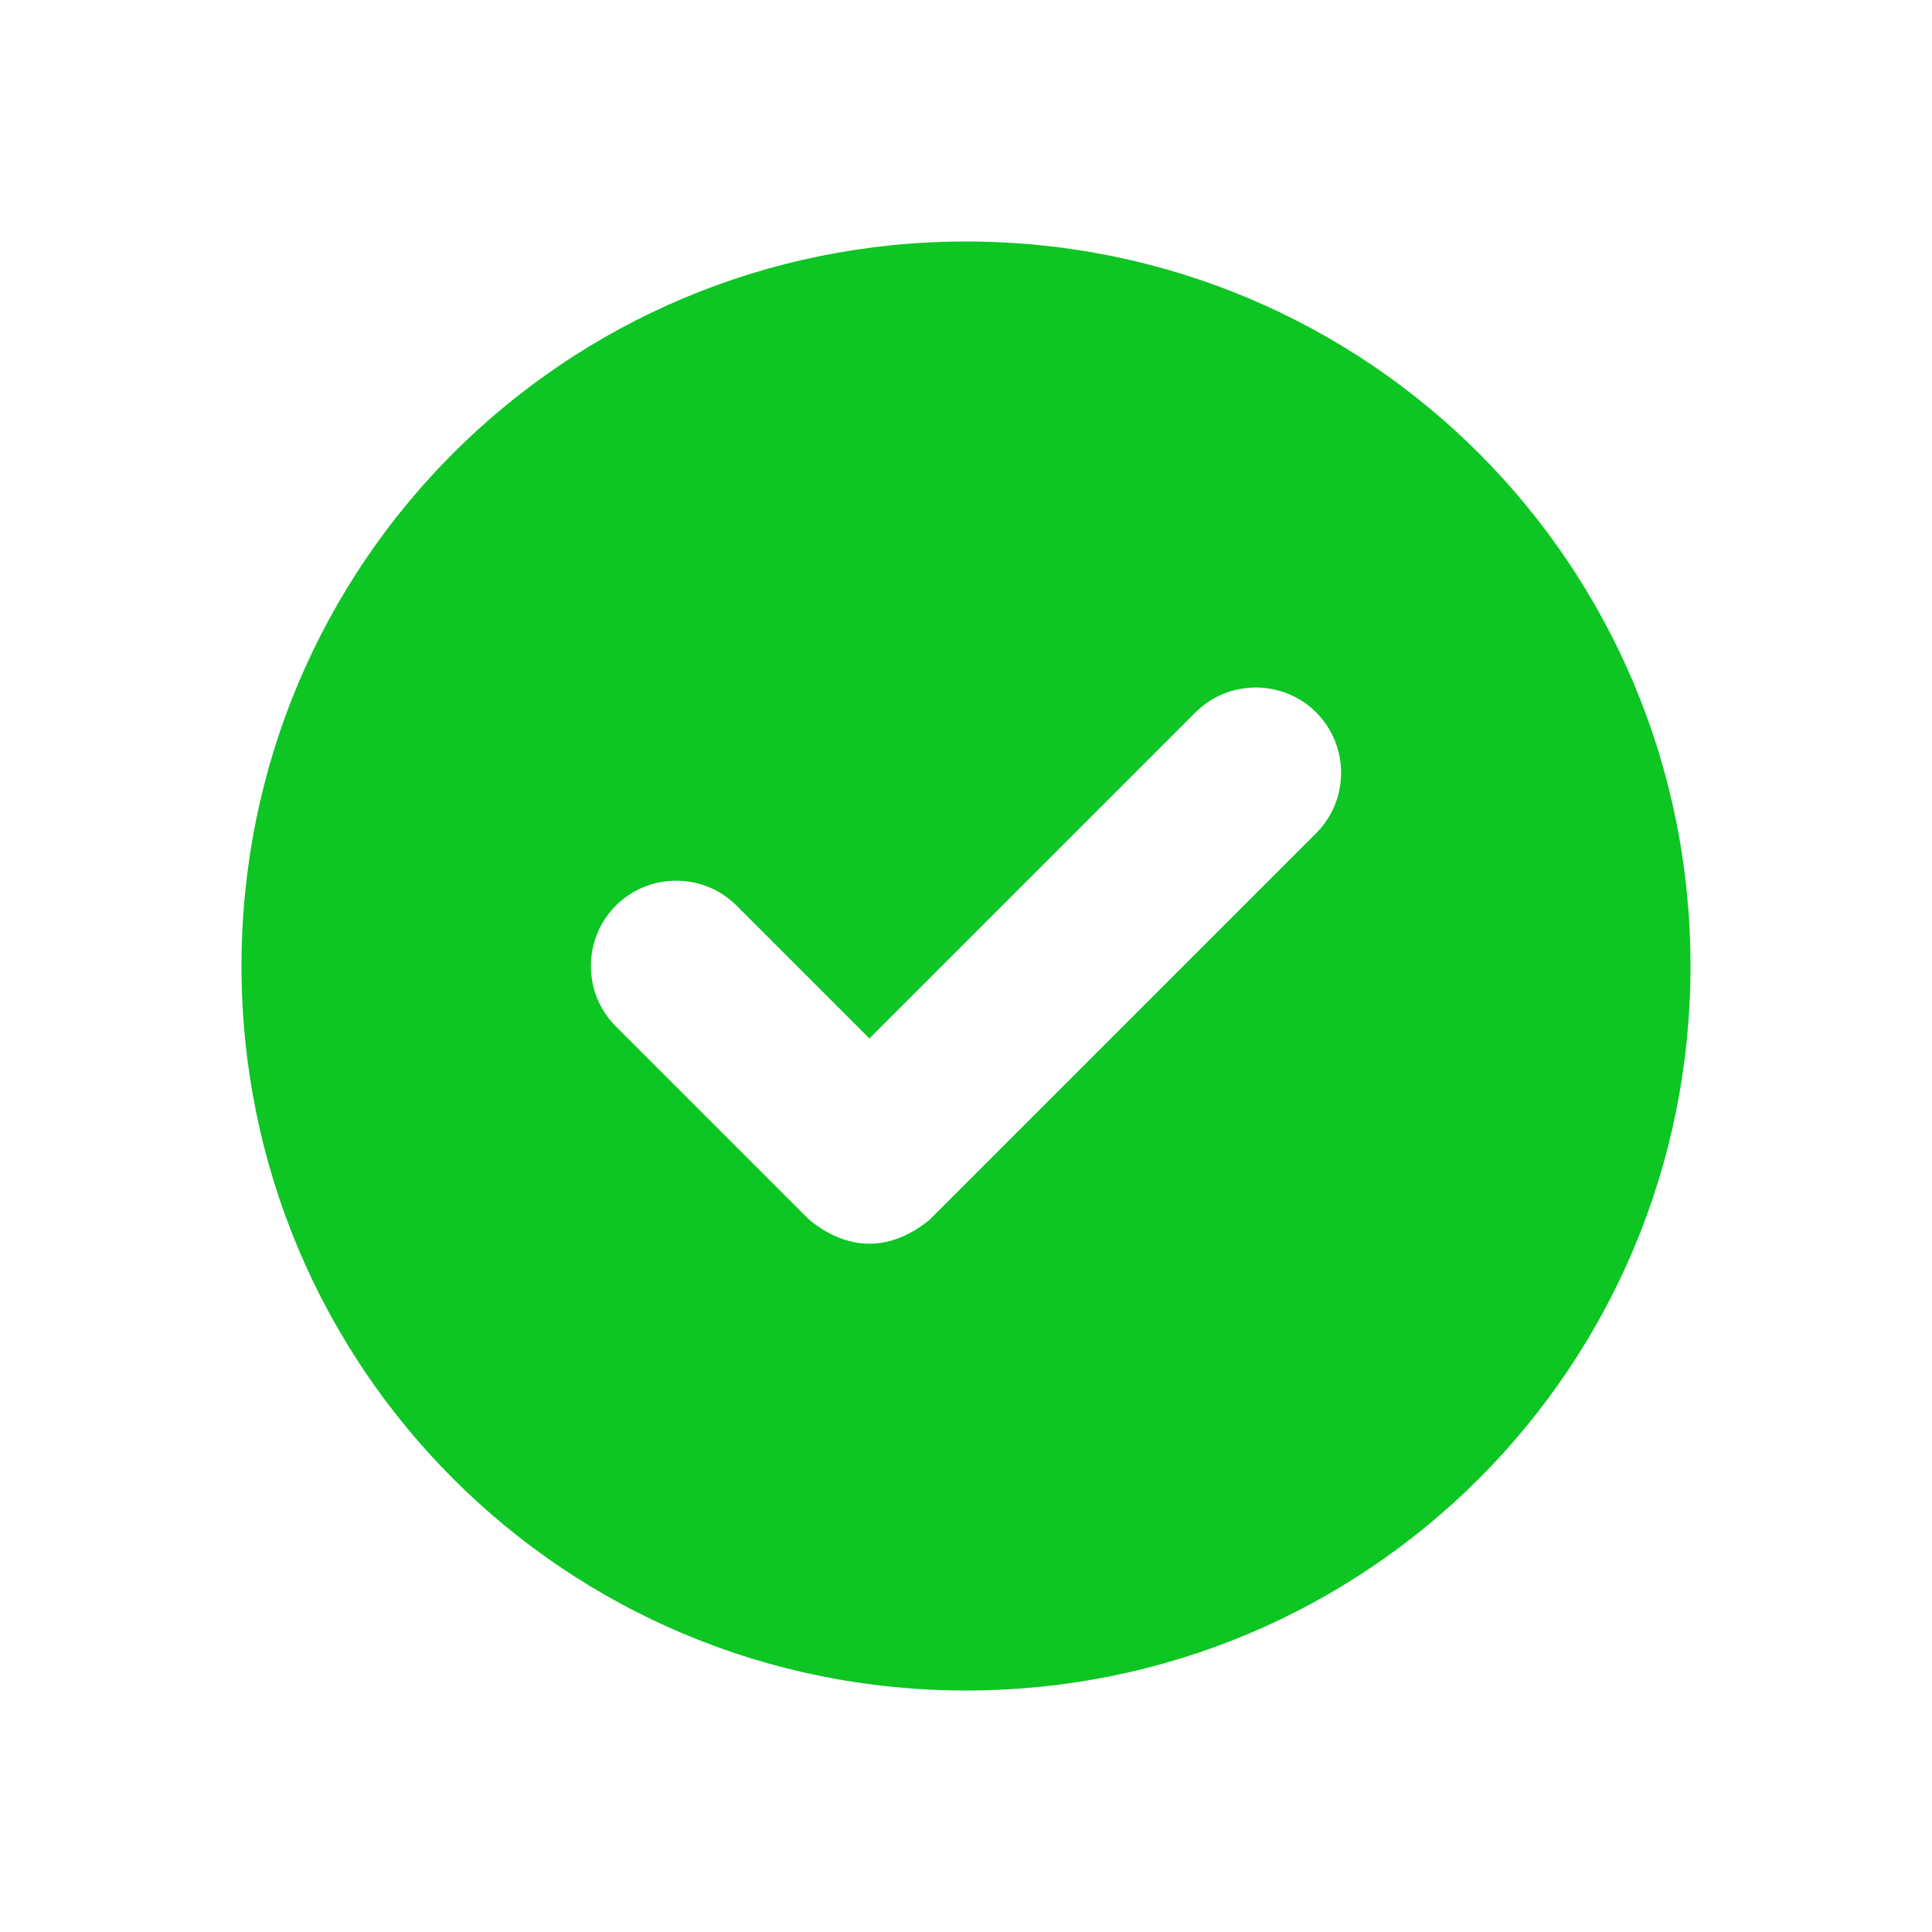 <svg width="20" height="20" viewBox="0 0 20 20" fill="none" xmlns="http://www.w3.org/2000/svg">
<path d="M10 2.5C5.844 2.5 2.5 5.844 2.5 10C2.5 14.156 5.844 17.5 10 17.5C14.156 17.5 17.5 14.156 17.5 10C17.5 5.844 14.156 2.5 10 2.5ZM13.625 8.625L9.625 12.625C9.438 12.781 9.219 12.875 9 12.875C8.781 12.875 8.562 12.781 8.375 12.625L6.375 10.625C6.031 10.281 6.031 9.719 6.375 9.375C6.719 9.031 7.281 9.031 7.625 9.375L9 10.75L12.375 7.375C12.719 7.031 13.281 7.031 13.625 7.375C13.969 7.719 13.969 8.281 13.625 8.625Z" fill="#0DC523"/>
</svg>
